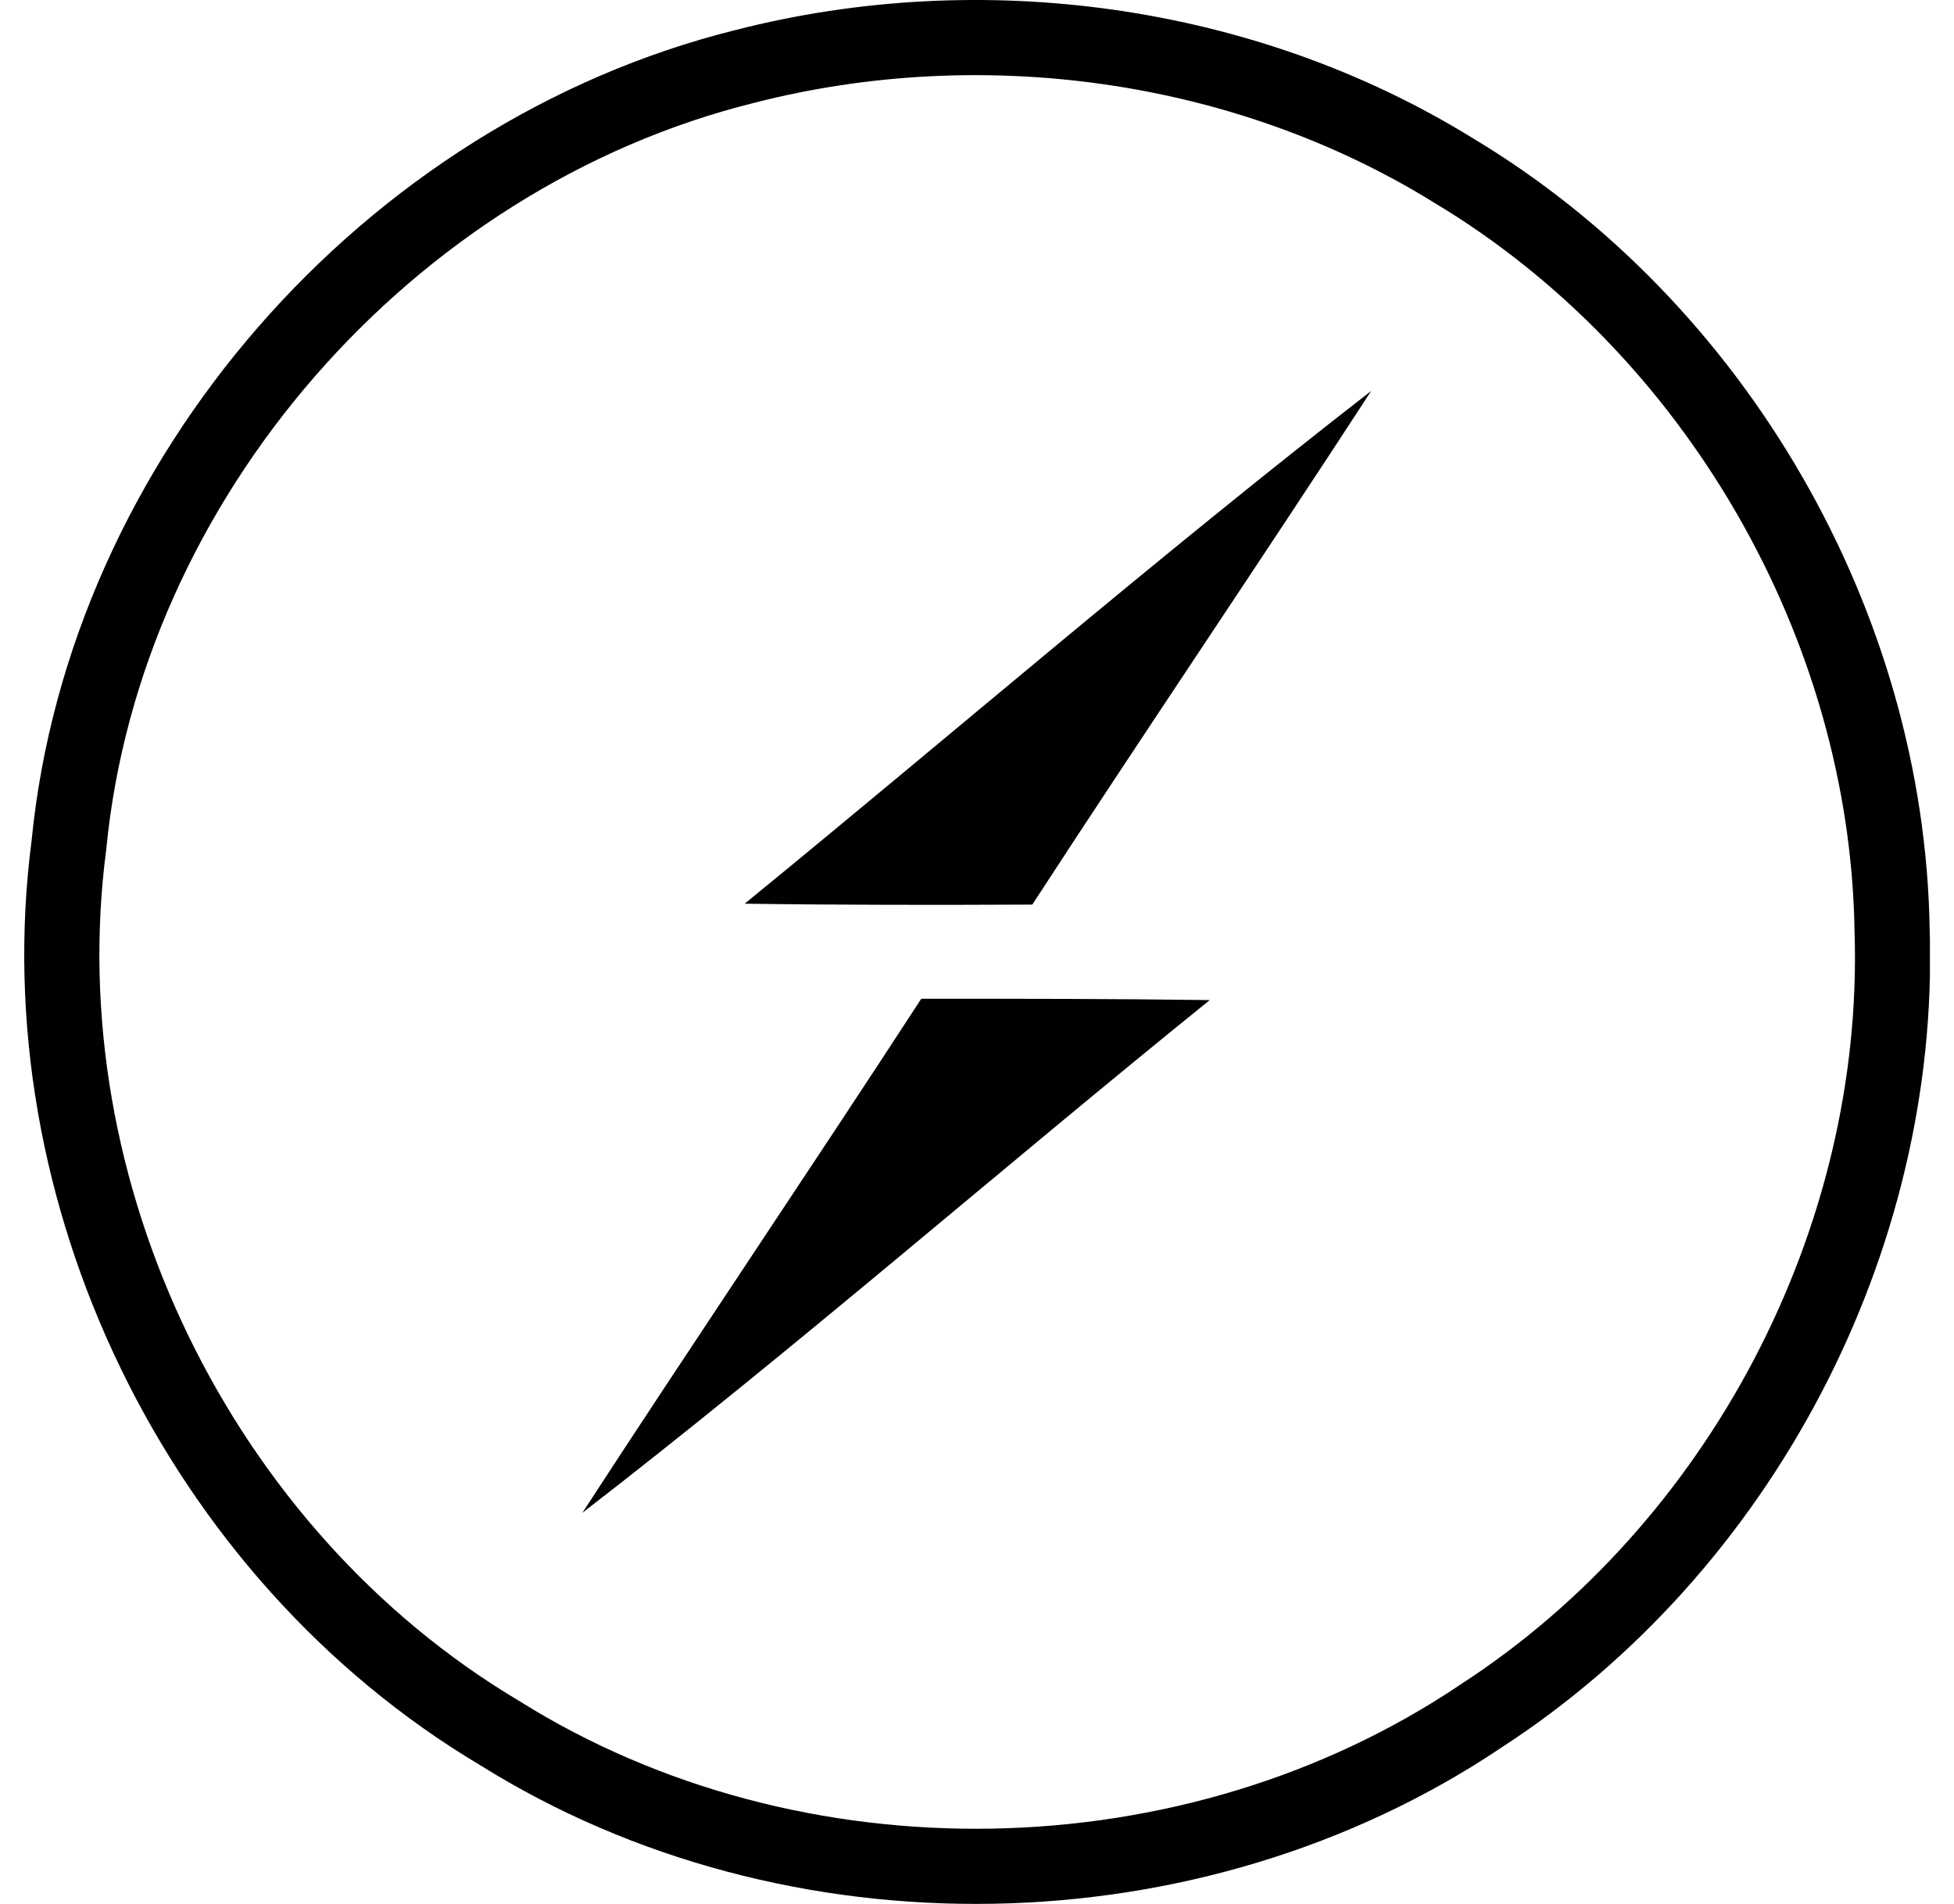 <svg width="78" height="76" viewBox="0 0 78 76" fill="none" xmlns="http://www.w3.org/2000/svg">
<g clip-path="url(#clip0_101_1127)">
<path d="M29.728 2.653L29.728 2.653L29.738 2.65C39.206 0.225 49.663 1.65 57.982 6.78L57.991 6.785L57.999 6.791C68.481 13.063 75.348 24.953 75.53 37.164L75.53 37.176L75.531 37.188C75.914 49.52 69.472 61.776 59.141 68.484L59.131 68.491L59.121 68.498C47.622 76.232 31.681 76.526 19.944 69.179L19.93 69.17L19.916 69.162C7.946 62.022 0.947 47.585 2.748 33.757L2.751 33.733L2.753 33.71C4.187 19.114 15.498 6.192 29.728 2.653Z" stroke="black" stroke-width="3"/>
<path d="M29.73 36.071C38.065 29.261 46.219 22.215 54.737 15.604C50.27 22.469 45.675 29.243 41.207 36.109C37.375 36.127 33.544 36.127 29.73 36.073V36.071ZM36.777 39.867C40.626 39.867 44.458 39.867 48.291 39.921C39.9 46.698 31.782 53.796 23.246 60.389C27.714 53.523 32.309 46.731 36.777 39.866V39.867Z" fill="#010101"/>
</g>
<defs>
<clipPath id="clip0_101_1127">
<rect width="76.078" height="76" fill="white" transform="translate(0.961)"/>
</clipPath>
</defs>
</svg>
